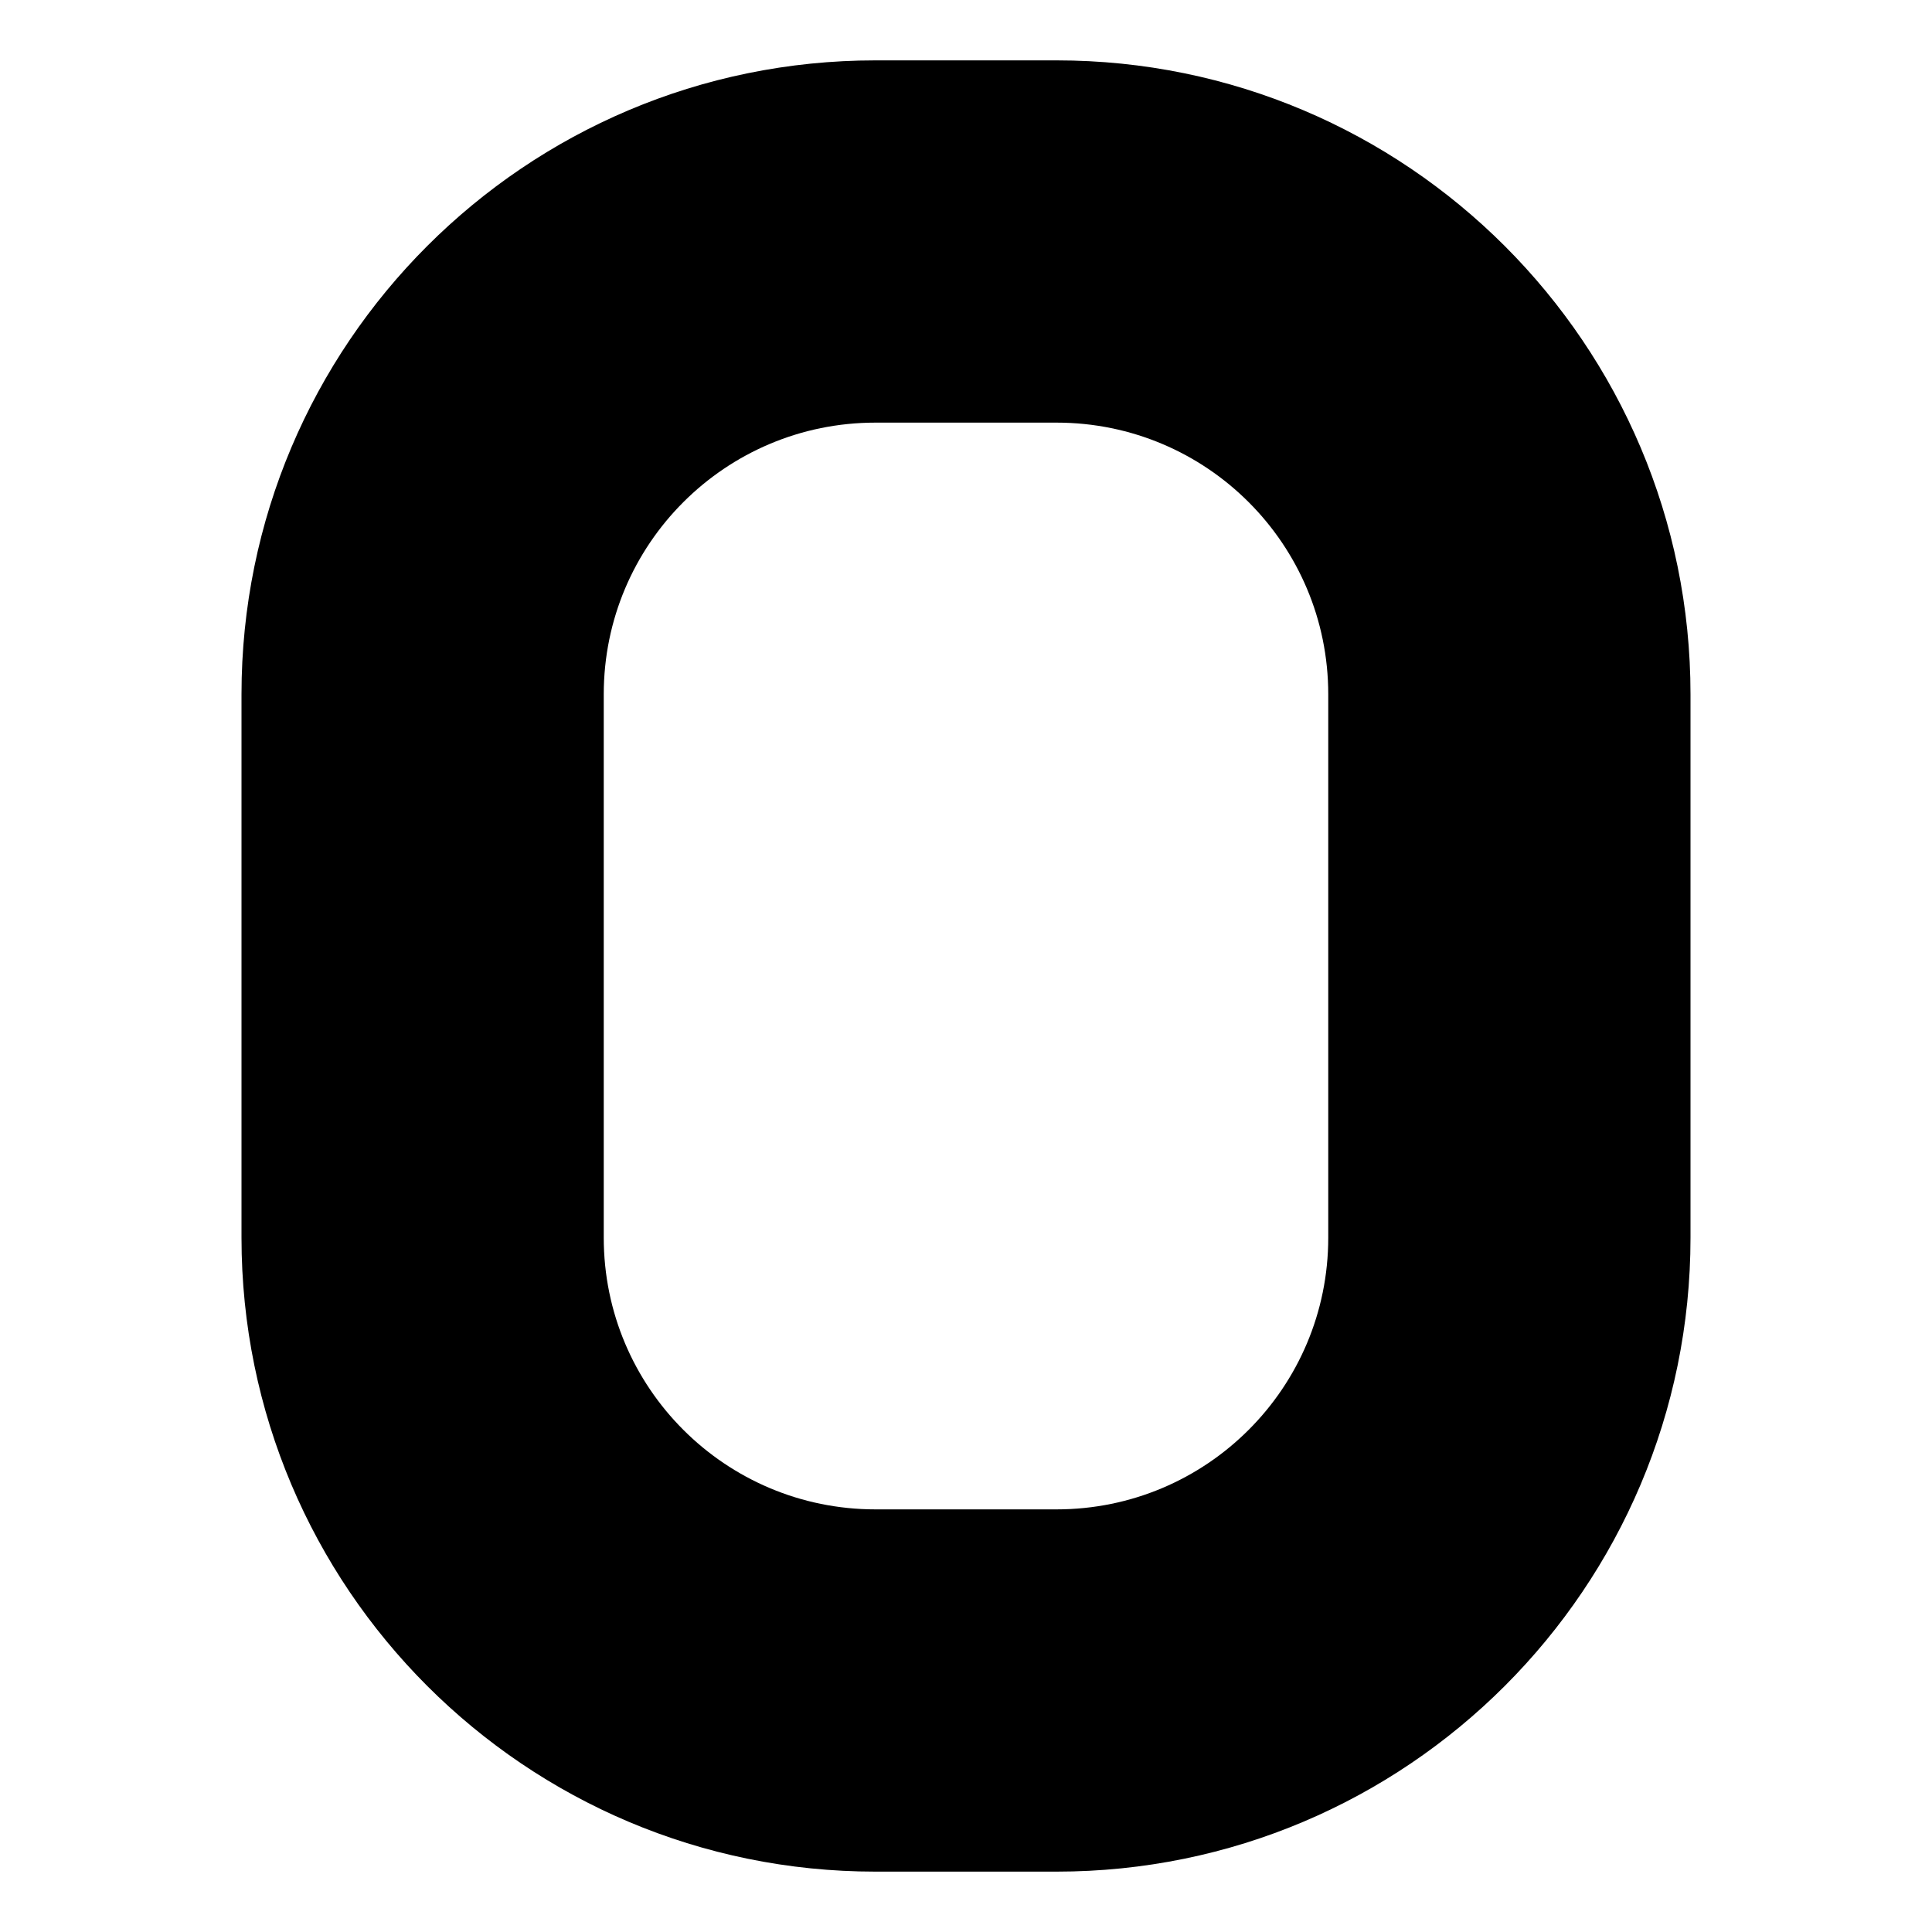 <?xml version="1.0" ?><svg xmlns="http://www.w3.org/2000/svg" width="16" height="16" viewBox="0 0 16 16" fill="none"><path fill-rule="evenodd" clip-rule="evenodd" d="M7.25 15.5C4.351 15.5 2 13.149 2 10.25V5.75C2 2.85 4.351 0.5 7.25 0.5H8.75C11.649 0.5 14 2.851 14 5.75V10.25C14 13.149 11.649 15.5 8.75 15.5H7.25ZM5 5.75C5 4.507 6.007 3.5 7.25 3.5H8.75C9.993 3.5 11 4.507 11 5.75V10.25C11 11.493 9.993 12.5 8.75 12.5H7.25C6.007 12.5 5 11.493 5 10.25L5 5.75Z" fill="black"/></svg>